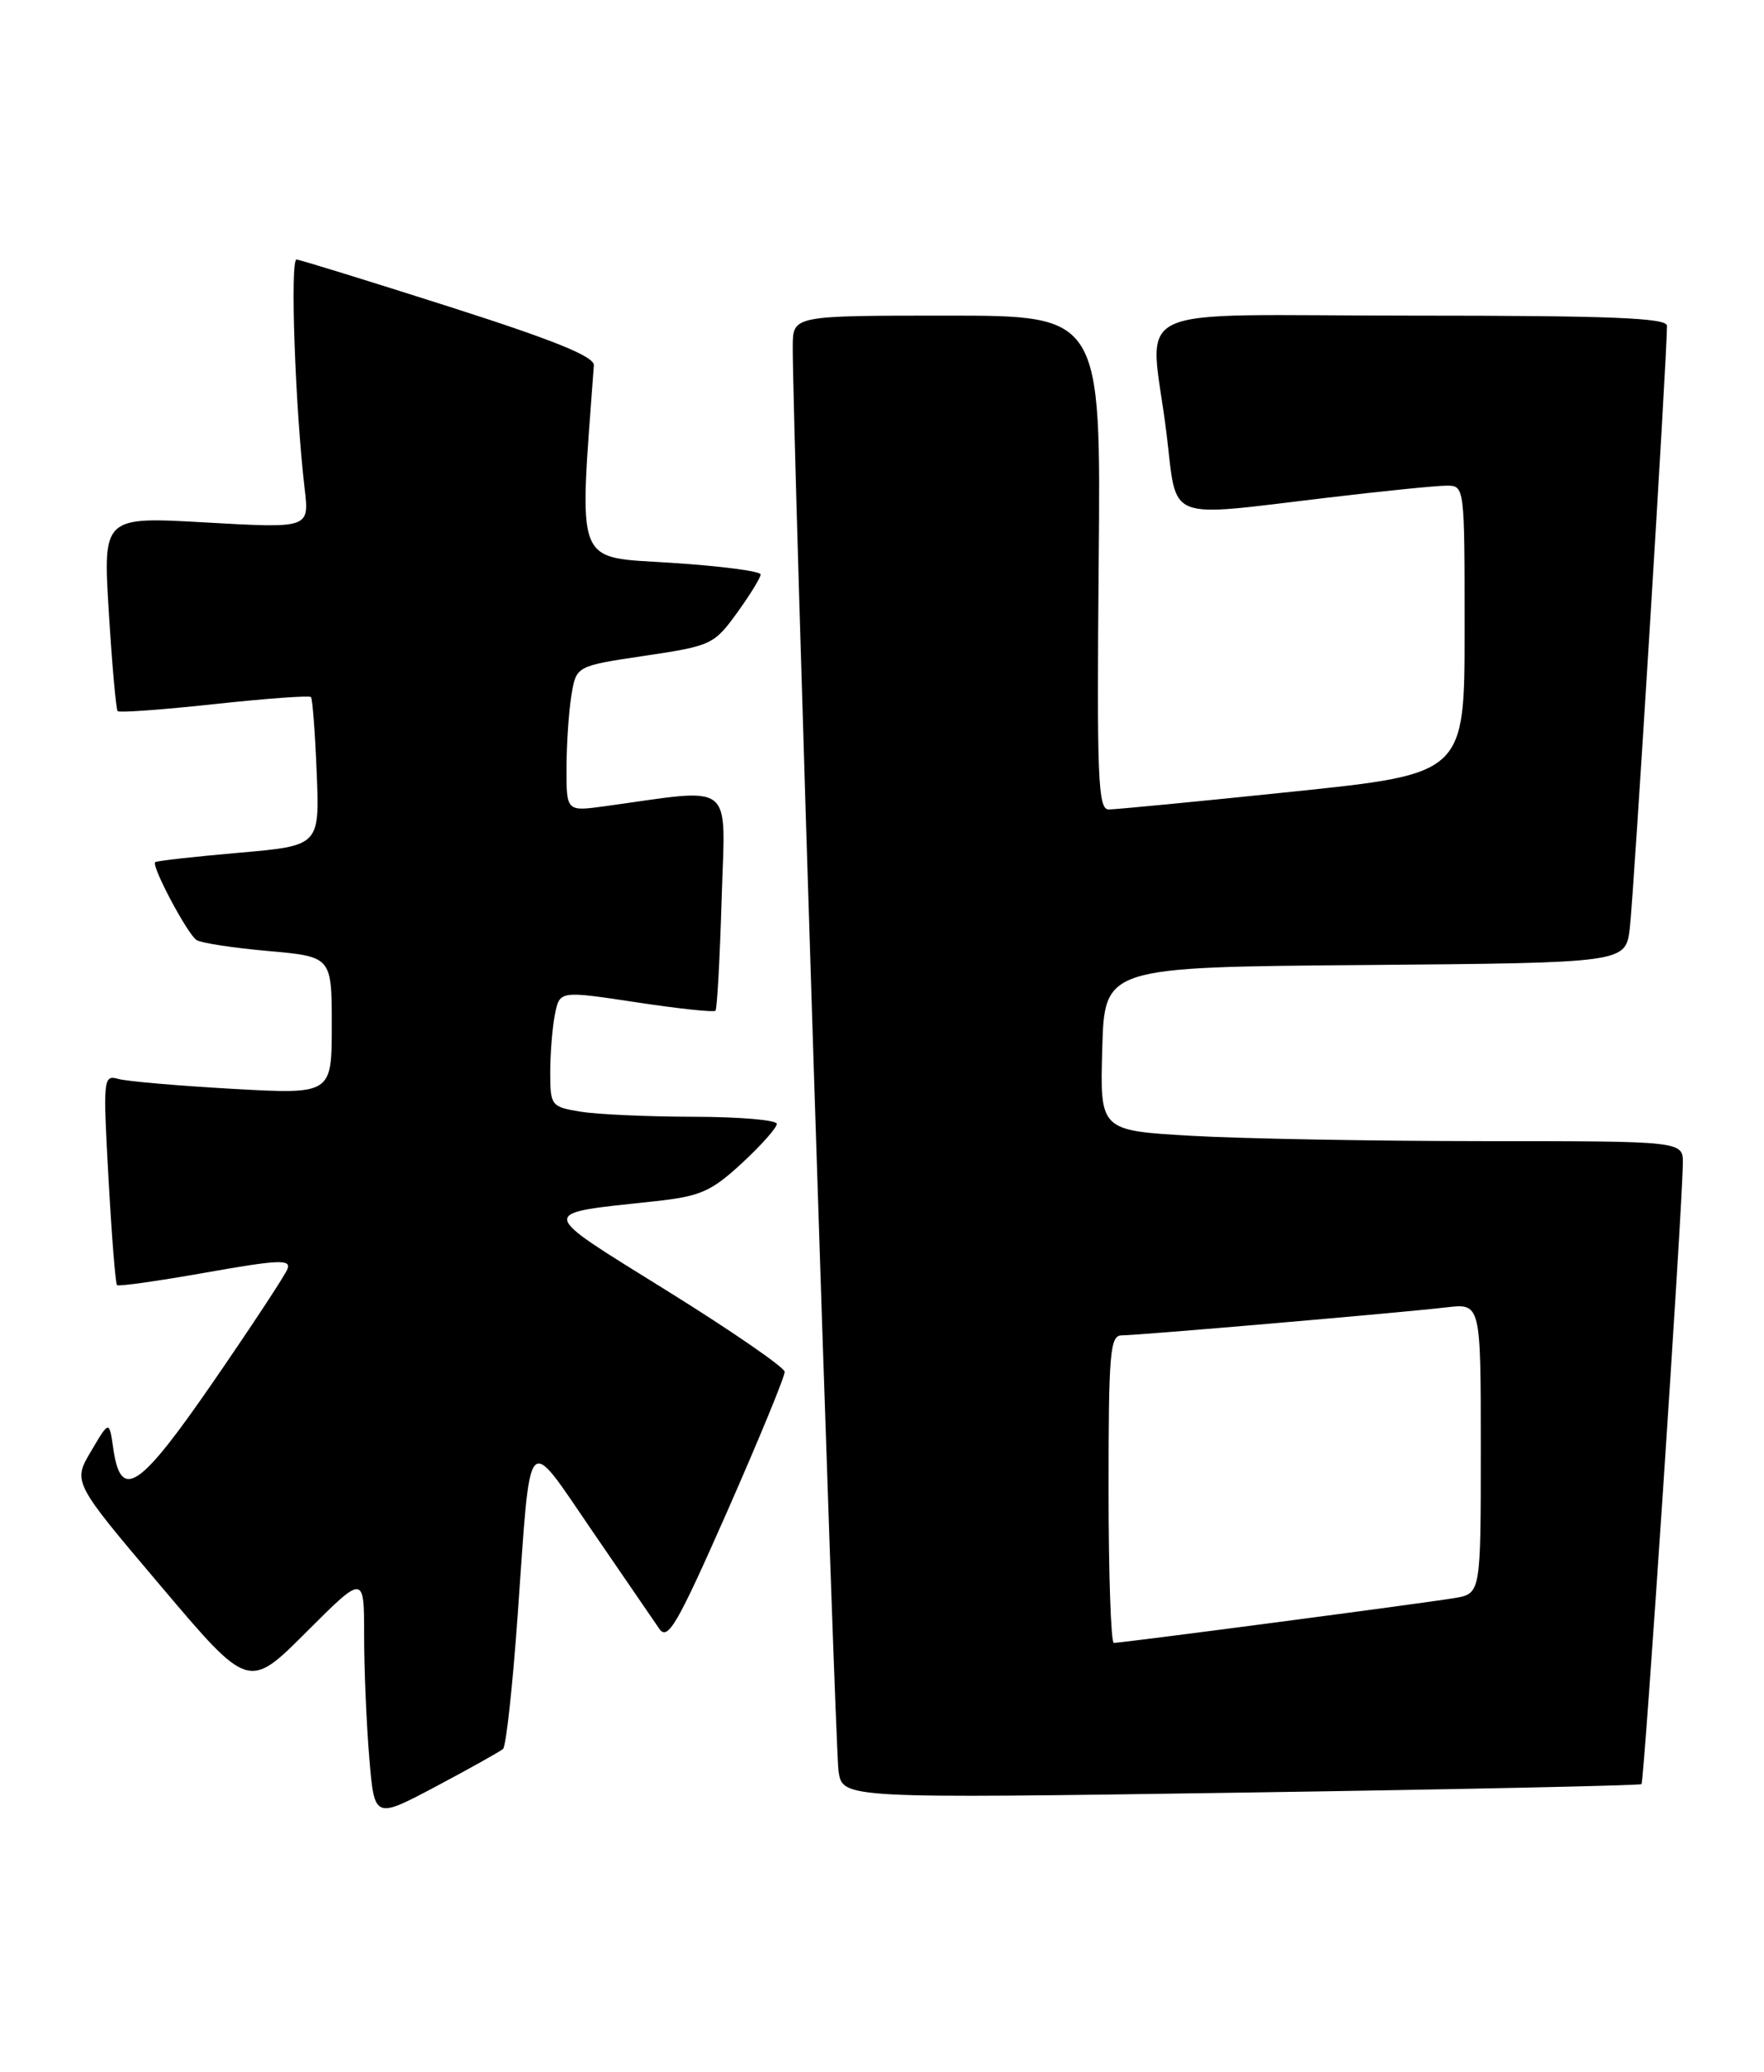 <?xml version="1.0" encoding="UTF-8" standalone="no"?>
<!DOCTYPE svg PUBLIC "-//W3C//DTD SVG 1.1//EN" "http://www.w3.org/Graphics/SVG/1.1/DTD/svg11.dtd" >
<svg xmlns="http://www.w3.org/2000/svg" xmlns:xlink="http://www.w3.org/1999/xlink" version="1.1" viewBox="0 0 218 256">
 <g >
 <path fill="currentColor"
d=" M 62.17 216.10 C 62.54 215.77 63.36 208.30 63.98 199.50 C 65.63 176.26 64.90 177.07 73.18 189.15 C 77.08 194.84 80.82 200.29 81.48 201.26 C 82.53 202.77 83.70 200.74 89.87 186.76 C 93.81 177.81 97.01 170.05 96.97 169.50 C 96.94 168.95 90.41 164.45 82.45 159.50 C 66.19 149.38 66.28 150.02 80.92 148.43 C 86.55 147.82 87.87 147.24 91.67 143.74 C 94.05 141.54 96.00 139.35 96.00 138.87 C 96.00 138.39 91.39 138.00 85.75 137.99 C 80.11 137.98 73.81 137.70 71.75 137.36 C 68.10 136.76 68.00 136.62 68.00 132.49 C 68.00 130.16 68.26 126.94 68.58 125.33 C 69.17 122.41 69.17 122.41 78.61 123.84 C 83.81 124.63 88.22 125.10 88.42 124.89 C 88.62 124.67 88.96 118.49 89.18 111.14 C 89.63 96.26 91.03 97.38 74.75 99.62 C 70.00 100.27 70.00 100.27 70.01 94.89 C 70.02 91.92 70.29 87.88 70.62 85.90 C 71.21 82.29 71.21 82.29 79.68 81.03 C 87.89 79.81 88.25 79.64 91.08 75.73 C 92.68 73.52 94.00 71.38 94.00 70.98 C 94.00 70.58 89.01 69.93 82.92 69.54 C 70.91 68.76 71.54 70.37 73.39 45.15 C 73.47 44.06 68.61 42.08 55.50 37.89 C 45.60 34.73 37.12 32.11 36.65 32.07 C 35.83 32.00 36.48 50.42 37.65 60.39 C 38.23 65.28 38.23 65.28 25.47 64.56 C 12.72 63.83 12.72 63.83 13.45 75.67 C 13.85 82.17 14.34 87.67 14.54 87.87 C 14.75 88.08 20.13 87.69 26.50 87.00 C 32.87 86.31 38.24 85.92 38.43 86.13 C 38.62 86.33 38.94 90.55 39.14 95.50 C 39.50 104.50 39.50 104.50 29.50 105.37 C 24.00 105.85 19.36 106.37 19.18 106.53 C 18.67 106.97 23.16 115.43 24.30 116.16 C 24.86 116.52 28.85 117.13 33.16 117.51 C 41.00 118.21 41.00 118.21 41.00 126.71 C 41.00 135.22 41.00 135.22 28.75 134.54 C 22.01 134.16 15.64 133.61 14.60 133.31 C 12.77 132.79 12.72 133.29 13.41 145.61 C 13.80 152.68 14.27 158.61 14.46 158.79 C 14.64 158.98 19.58 158.28 25.44 157.24 C 34.41 155.65 35.99 155.58 35.53 156.79 C 35.22 157.59 31.11 163.83 26.40 170.67 C 17.21 184.01 14.94 185.53 14.00 178.99 C 13.50 175.50 13.50 175.50 11.25 179.32 C 8.99 183.13 8.99 183.13 19.86 195.96 C 30.72 208.80 30.72 208.80 37.86 201.66 C 45.00 194.52 45.00 194.52 45.00 202.11 C 45.00 206.28 45.29 213.09 45.64 217.23 C 46.27 224.77 46.27 224.77 53.89 220.73 C 58.07 218.51 61.80 216.42 62.17 216.10 Z  M 202.86 220.45 C 203.20 220.14 207.91 149.49 207.97 143.75 C 208.00 141.00 208.00 141.00 183.25 141.00 C 169.64 140.99 153.42 140.70 147.22 140.34 C 135.93 139.69 135.93 139.69 136.22 129.60 C 136.50 119.50 136.50 119.50 168.69 119.24 C 200.88 118.97 200.88 118.97 201.41 114.74 C 201.88 111.04 206.04 43.58 206.01 40.25 C 206.00 39.28 199.03 39.00 174.50 39.00 C 138.18 39.00 142.14 37.10 144.16 53.56 C 145.52 64.62 143.72 63.91 164.00 61.50 C 170.88 60.68 177.51 60.01 178.75 60.01 C 181.00 60.00 181.00 60.00 181.00 77.81 C 181.00 95.61 181.00 95.61 159.75 97.82 C 148.06 99.04 137.82 100.02 137.00 100.02 C 135.69 100.00 135.54 96.06 135.78 69.50 C 136.06 39.00 136.06 39.00 117.03 39.00 C 98.00 39.00 98.00 39.00 97.97 42.75 C 97.89 51.48 103.17 215.80 103.63 218.86 C 104.13 222.23 104.13 222.23 153.32 221.50 C 180.37 221.10 202.66 220.62 202.86 220.45 Z  M 137.00 184.00 C 137.00 167.15 137.18 165.00 138.62 165.00 C 140.68 165.00 173.09 162.20 178.75 161.54 C 183.00 161.04 183.00 161.04 183.00 178.97 C 183.00 196.91 183.00 196.91 179.75 197.46 C 176.15 198.07 138.68 203.00 137.65 203.00 C 137.29 203.00 137.00 194.45 137.00 184.00 Z "/>
</g>
</svg>